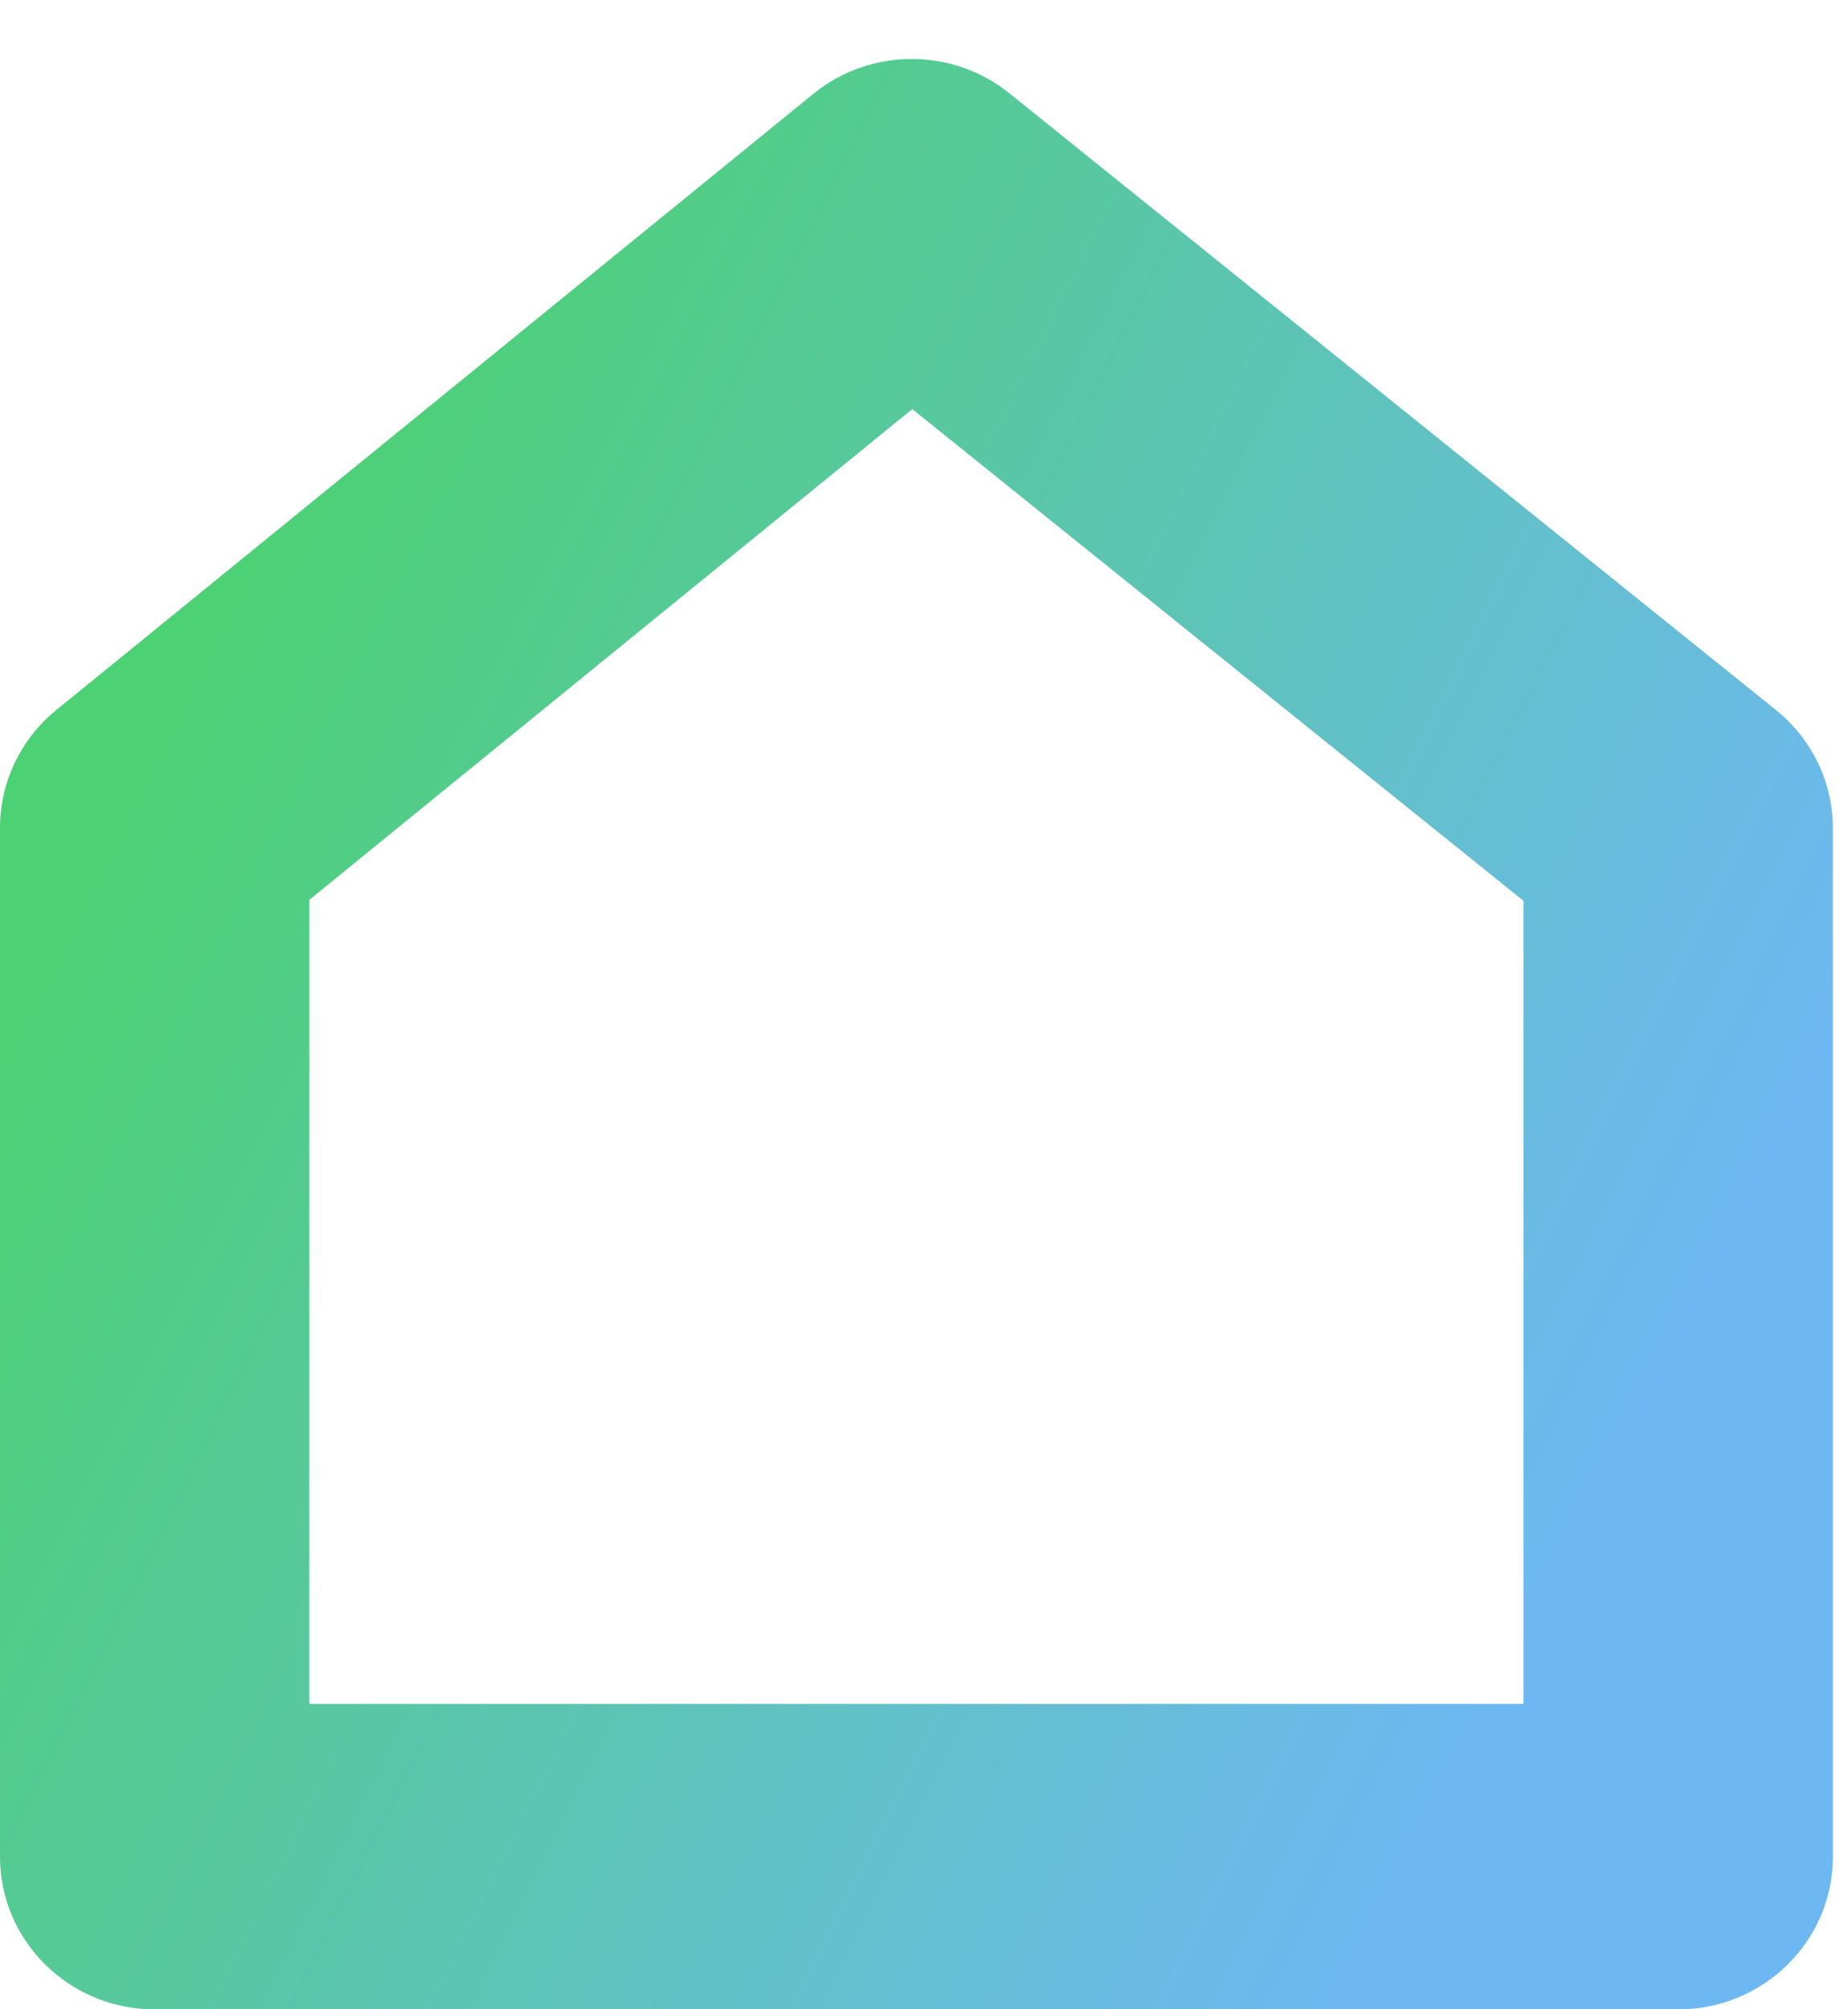 <svg width="23" height="25" fill="none" xmlns="http://www.w3.org/2000/svg"><path fill-rule="evenodd" clip-rule="evenodd" d="M12.563 1.161c-.711-.572-1.733-.569-2.441.007L.7 8.835C.257 9.196 0 9.733 0 10.301v12.8c0 1.049.862 1.9 1.925 1.9h18.962c1.063 0 1.925-.851 1.925-1.9V10.307c0-.571-.26-1.112-.709-1.473l-9.54-7.673Zm6.399 20.039v-9.991l-7.608-6.119-7.504 6.106v10.004H18.962Z" fill="url(#a)"/><defs><linearGradient id="a" x1="0" y1="12.867" x2="18.273" y2="21.974" gradientUnits="userSpaceOnUse"><stop stop-color="#4CD174"/><stop offset="1" stop-color="#6DB8F2"/></linearGradient></defs></svg>